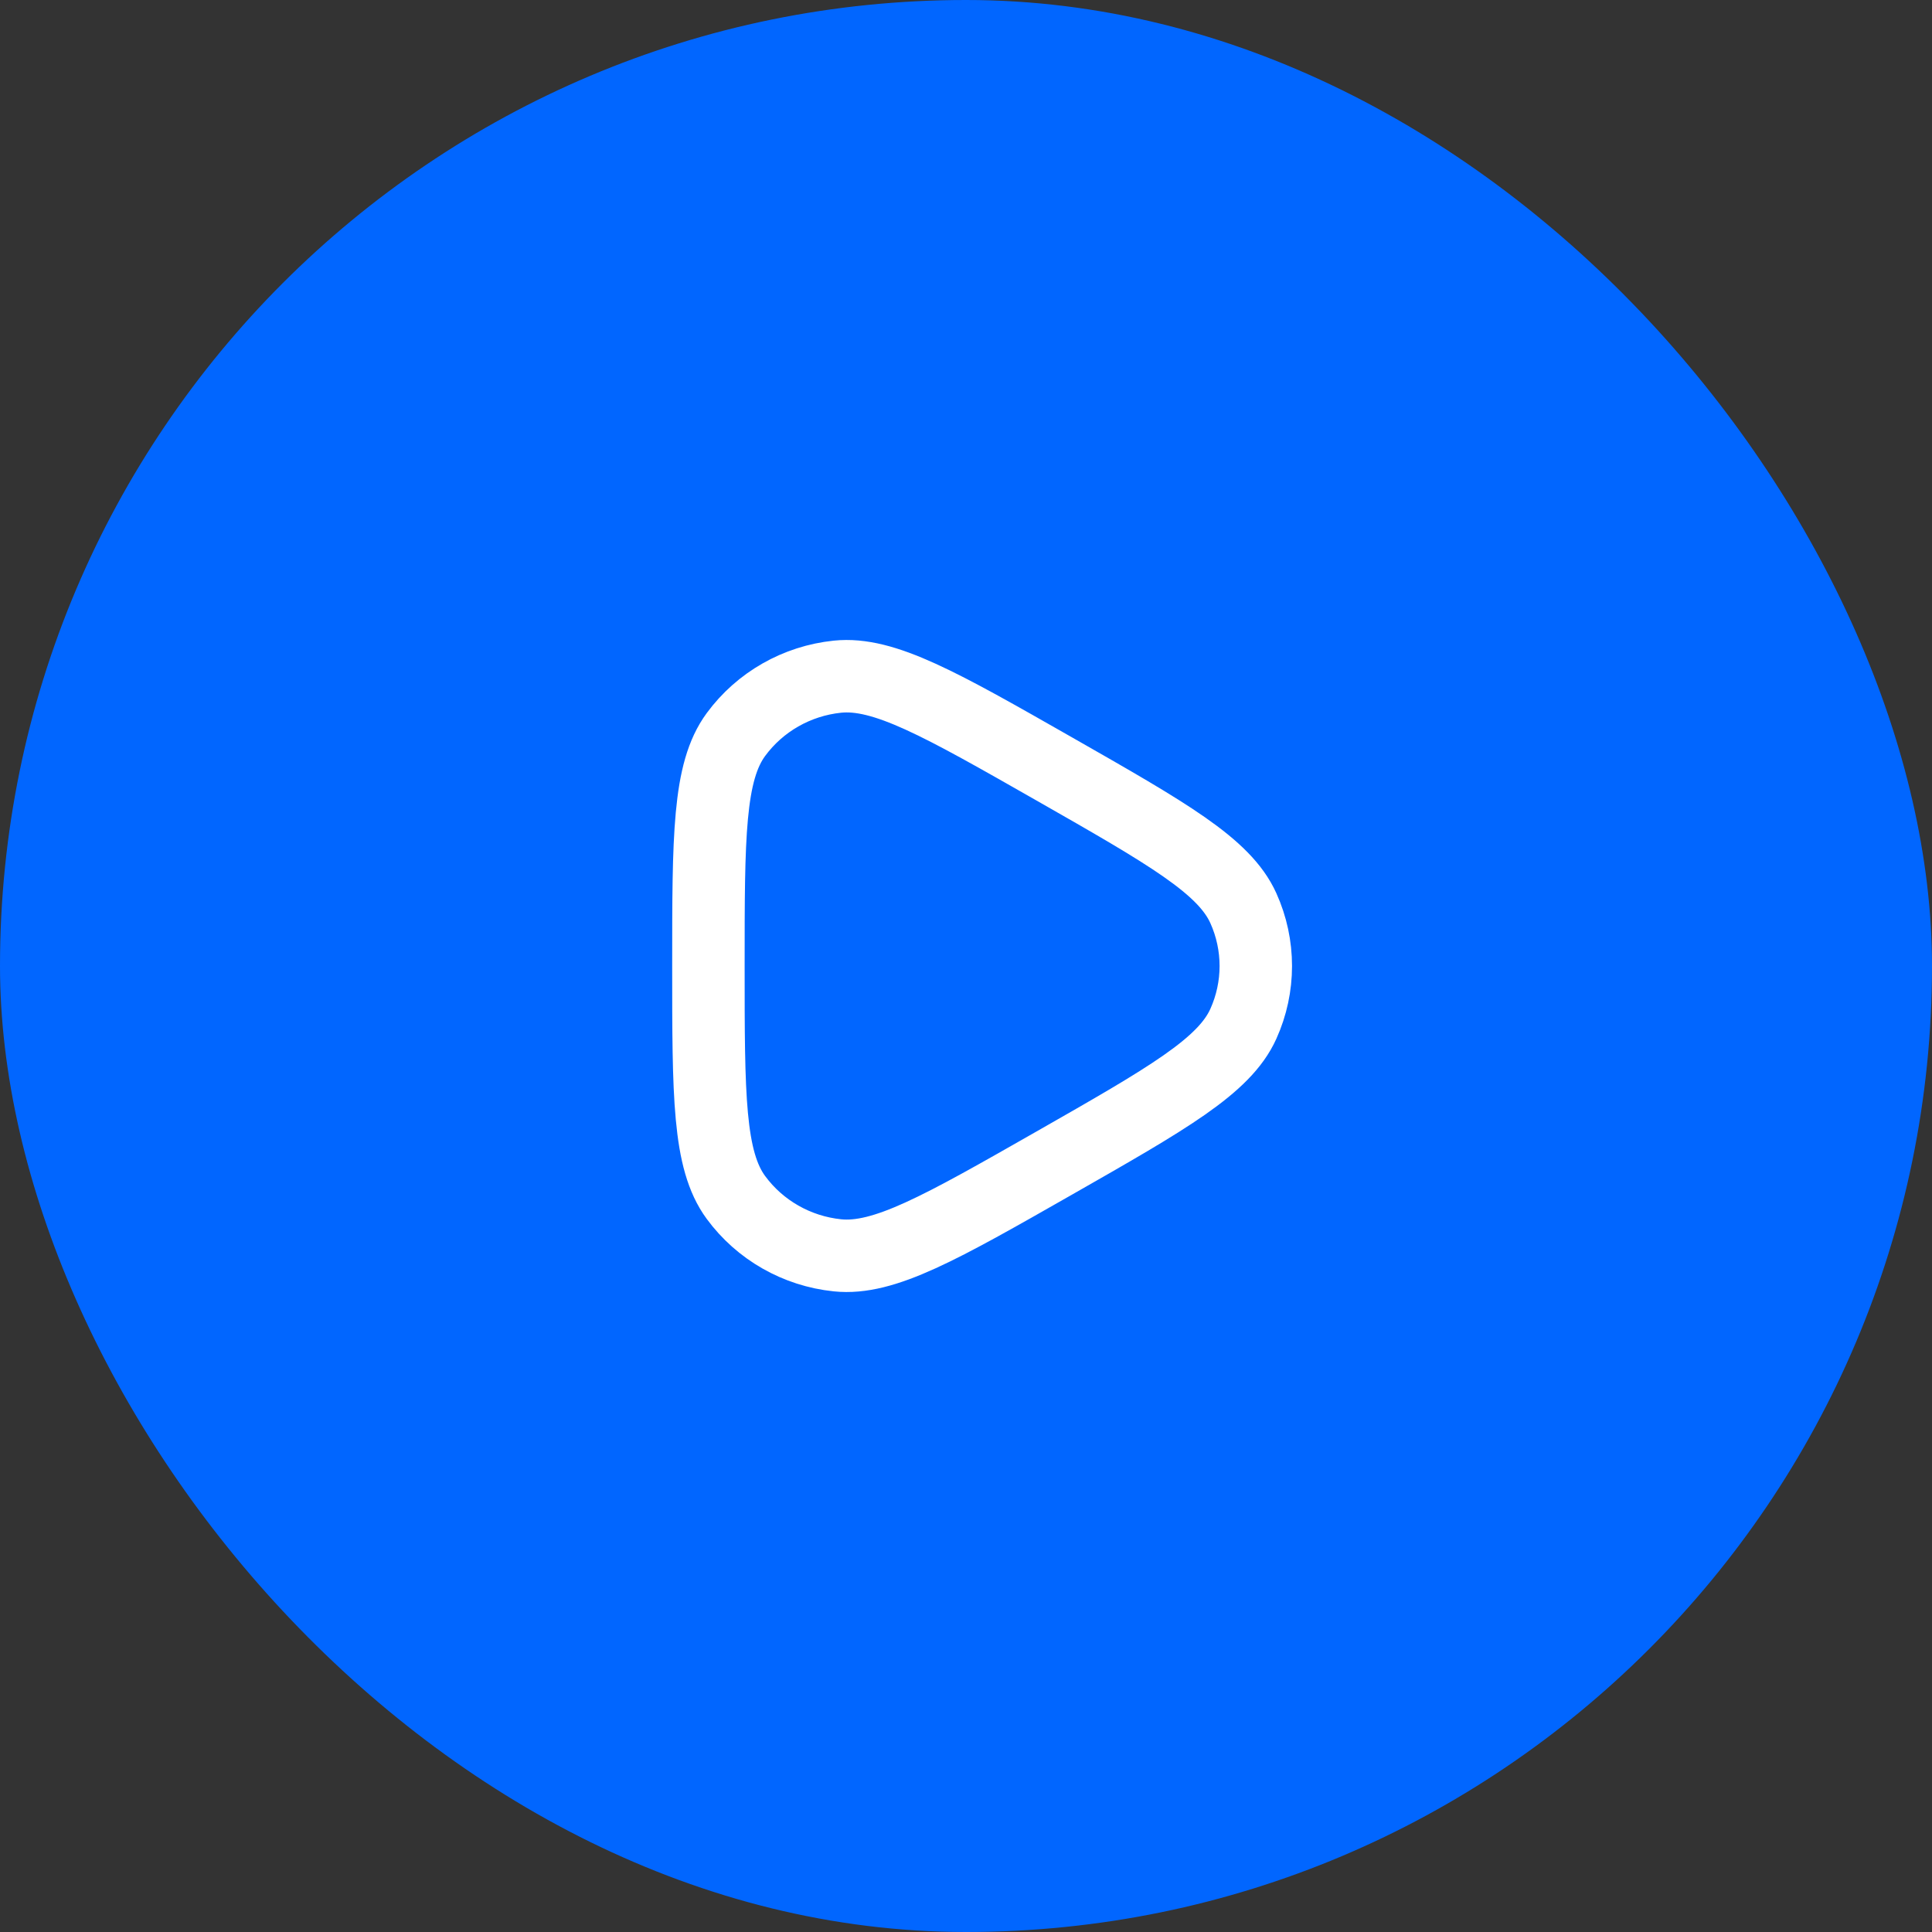 <svg width="80" height="80" viewBox="0 0 80 80" fill="none" xmlns="http://www.w3.org/2000/svg">
<rect x="0" y="0" width="80" height="80" fill="#333333" stroke="none"/>
<rect width="80" height="80" rx="40" fill="#0166FF"/>
<path d="M43.649 31.837C48.347 34.516 50.696 35.855 51.484 37.604C52.172 39.129 52.172 40.871 51.484 42.396C50.696 44.145 48.347 45.484 43.649 48.163C38.951 50.841 36.602 52.181 34.675 51.98C32.994 51.806 31.466 50.935 30.473 49.584C29.334 48.036 29.334 45.357 29.334 40C29.334 34.643 29.334 31.964 30.473 30.416C31.466 29.065 32.994 28.194 34.675 28.02C36.602 27.82 38.951 29.159 43.649 31.837Z" stroke="white" stroke-width="3"/>
</svg>
